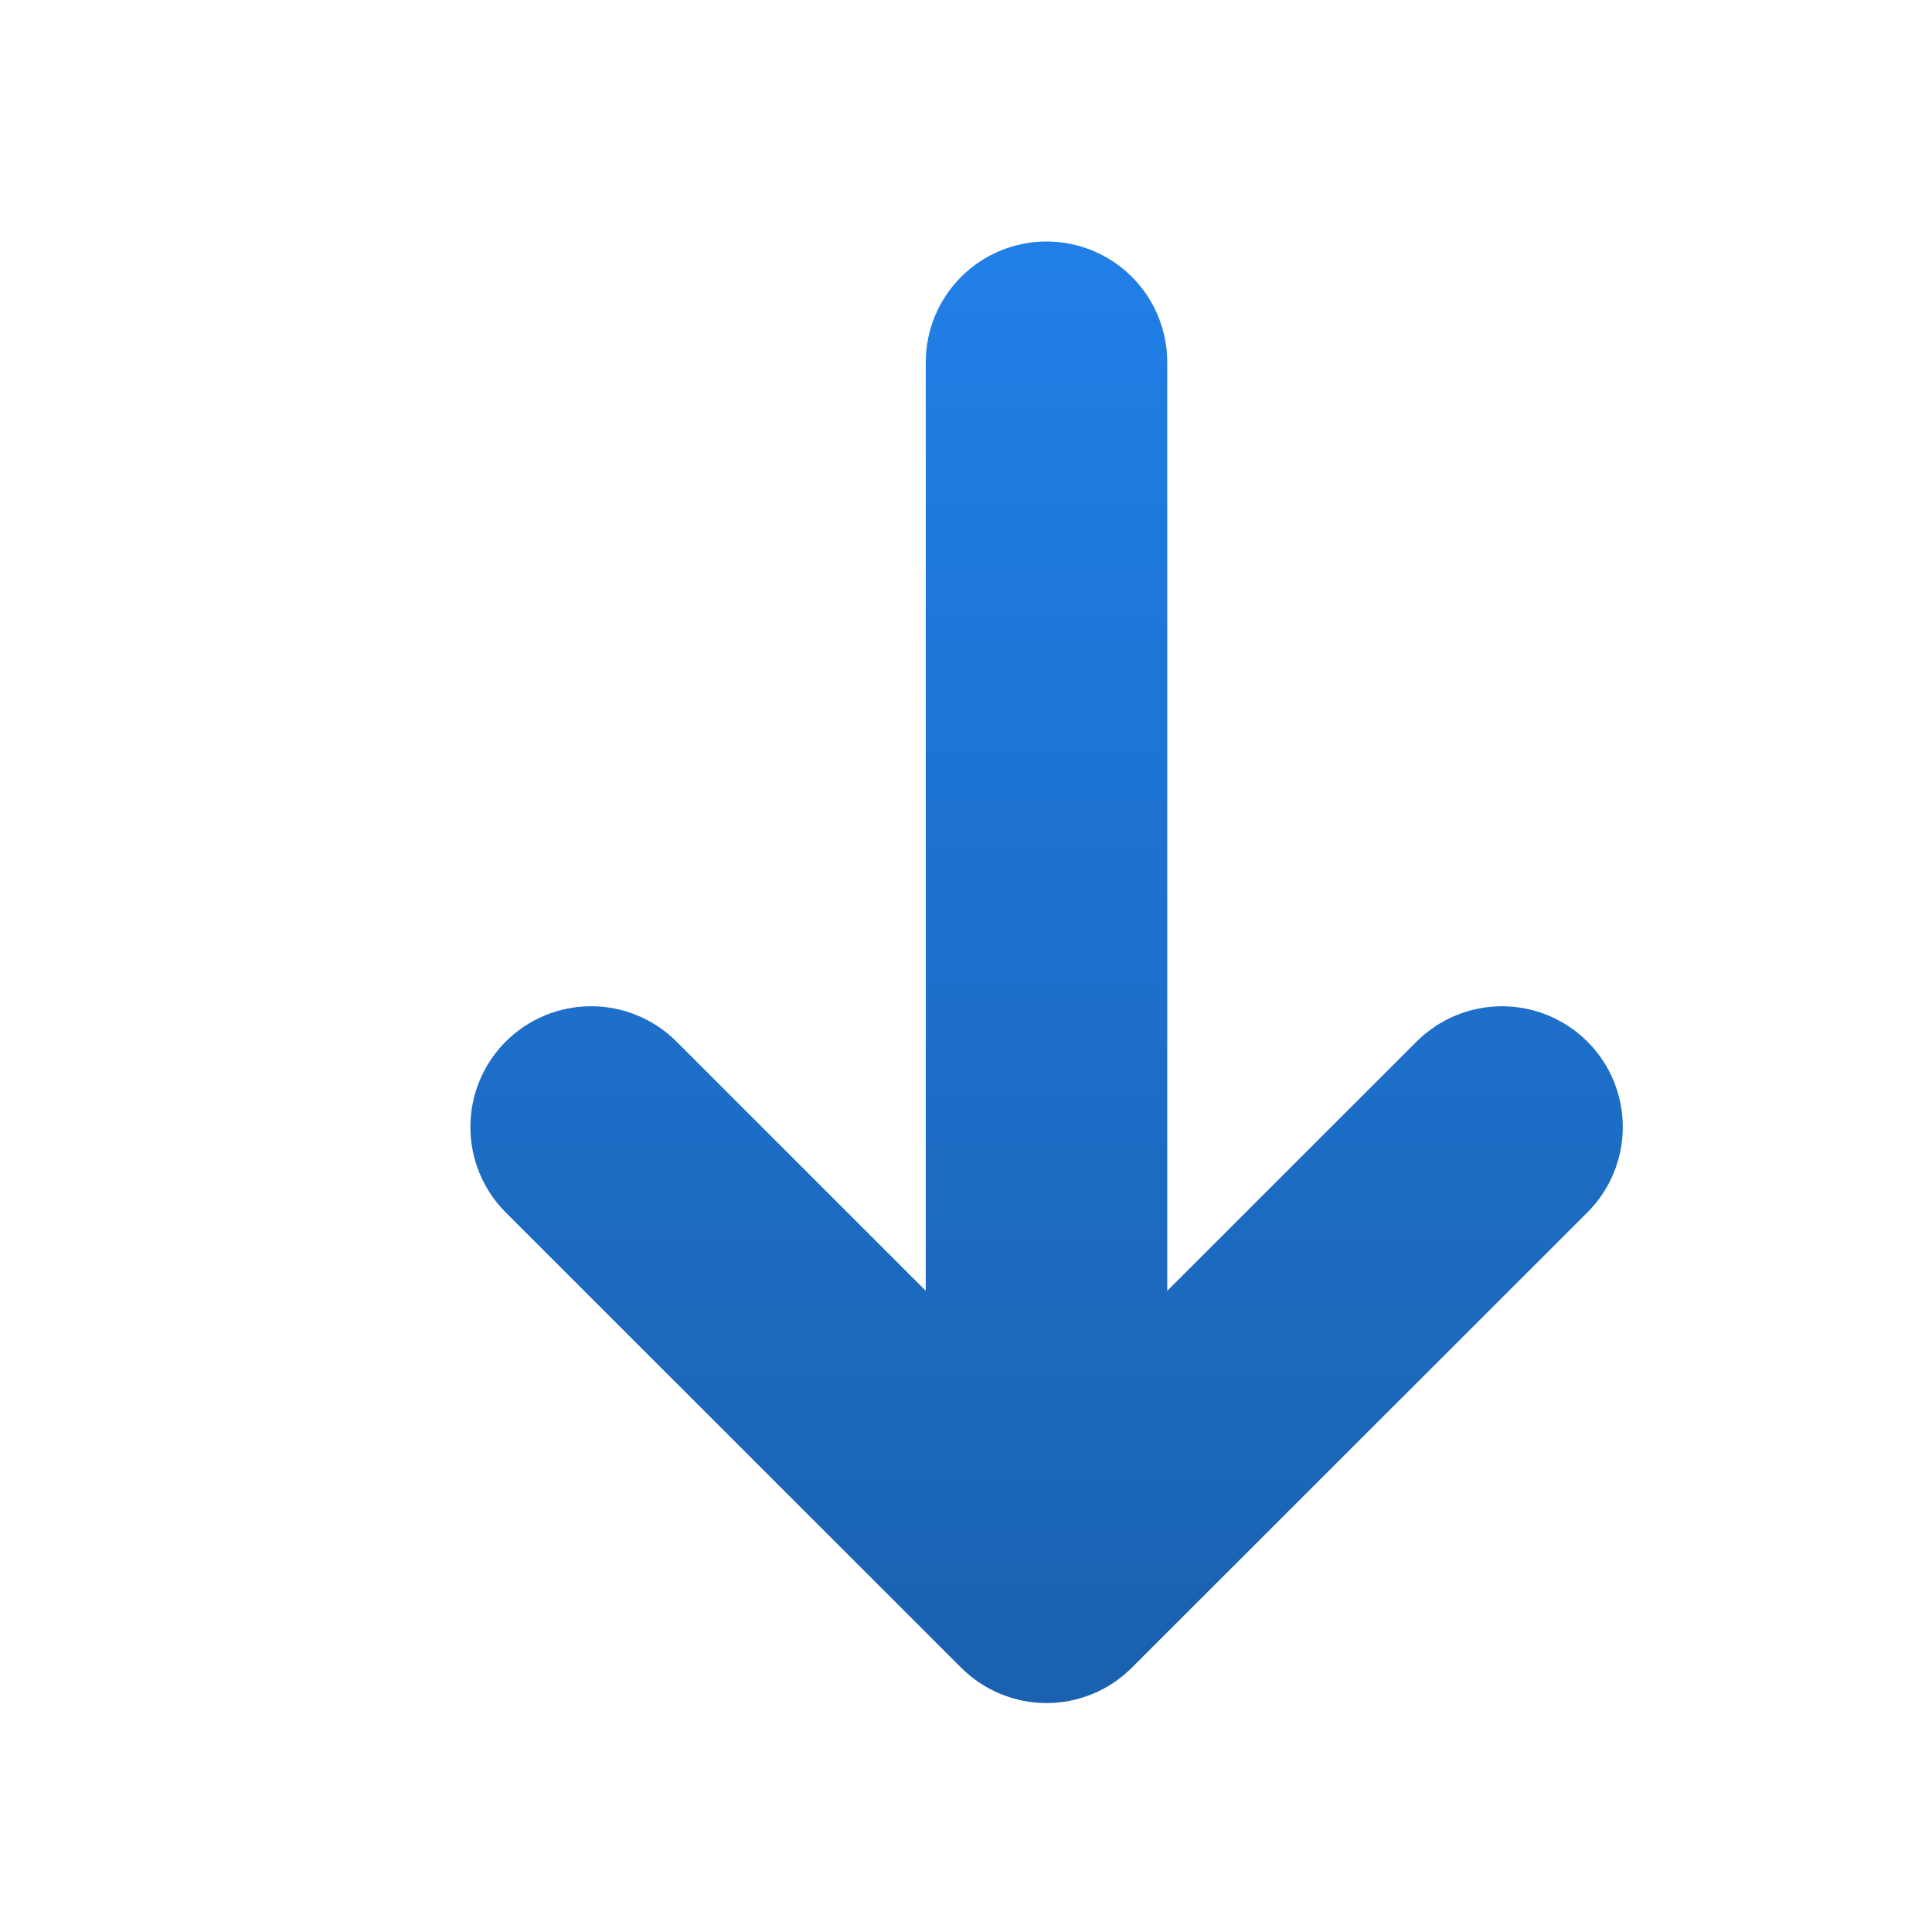 <svg width="24" height="24" viewBox="0 0 24 24" fill="none" xmlns="http://www.w3.org/2000/svg">
<g filter="url(#filter0_ii_395_735)">
<path d="M10.94 20.717C11.222 20.998 11.603 21.156 12 21.156C12.398 21.156 12.779 20.998 13.06 20.717L18.719 15.061C19.001 14.78 19.159 14.398 19.159 14C19.159 13.602 19.001 13.22 18.719 12.939C18.438 12.658 18.056 12.5 17.658 12.5C17.26 12.5 16.879 12.658 16.597 12.939L13.5 16.035L13.5 4.5C13.5 4.102 13.342 3.721 13.061 3.439C12.78 3.158 12.398 3 12 3C11.602 3 11.221 3.158 10.94 3.439C10.658 3.721 10.5 4.102 10.5 4.5L10.5 16.035L7.404 12.939C7.265 12.8 7.099 12.689 6.917 12.614C6.735 12.538 6.54 12.5 6.343 12.5C6.146 12.5 5.951 12.538 5.769 12.614C5.587 12.689 5.422 12.8 5.282 12.939C5.143 13.078 5.032 13.244 4.957 13.426C4.882 13.608 4.843 13.803 4.843 14C4.843 14.197 4.882 14.392 4.957 14.574C5.032 14.756 5.143 14.922 5.282 15.061L10.94 20.717Z" fill="url(#paint0_linear_395_735)"/>
</g>
<defs>
<filter id="filter0_ii_395_735" x="4.843" y="2" width="15.316" height="20.156" filterUnits="userSpaceOnUse" color-interpolation-filters="sRGB">
<feFlood flood-opacity="0" result="BackgroundImageFix"/>
<feBlend mode="normal" in="SourceGraphic" in2="BackgroundImageFix" result="shape"/>
<feColorMatrix in="SourceAlpha" type="matrix" values="0 0 0 0 0 0 0 0 0 0 0 0 0 0 0 0 0 0 127 0" result="hardAlpha"/>
<feOffset dy="1"/>
<feGaussianBlur stdDeviation="1.25"/>
<feComposite in2="hardAlpha" operator="arithmetic" k2="-1" k3="1"/>
<feColorMatrix type="matrix" values="0 0 0 0 1 0 0 0 0 1 0 0 0 0 1 0 0 0 0.1 0"/>
<feBlend mode="normal" in2="shape" result="effect1_innerShadow_395_735"/>
<feColorMatrix in="SourceAlpha" type="matrix" values="0 0 0 0 0 0 0 0 0 0 0 0 0 0 0 0 0 0 127 0" result="hardAlpha"/>
<feOffset dx="1" dy="-1"/>
<feGaussianBlur stdDeviation="1"/>
<feComposite in2="hardAlpha" operator="arithmetic" k2="-1" k3="1"/>
<feColorMatrix type="matrix" values="0 0 0 0 0.76 0 0 0 0 0.256 0 0 0 0 0.229 0 0 0 0.1 0"/>
<feBlend mode="normal" in2="effect1_innerShadow_395_735" result="effect2_innerShadow_395_735"/>
</filter>
<linearGradient id="paint0_linear_395_735" x1="12.001" y1="21.156" x2="12.001" y2="3" gradientUnits="userSpaceOnUse">
<stop stop-color="#1A61AF"/>
<stop offset="1" stop-color="#207FE7"/>
</linearGradient>
</defs>
</svg>
